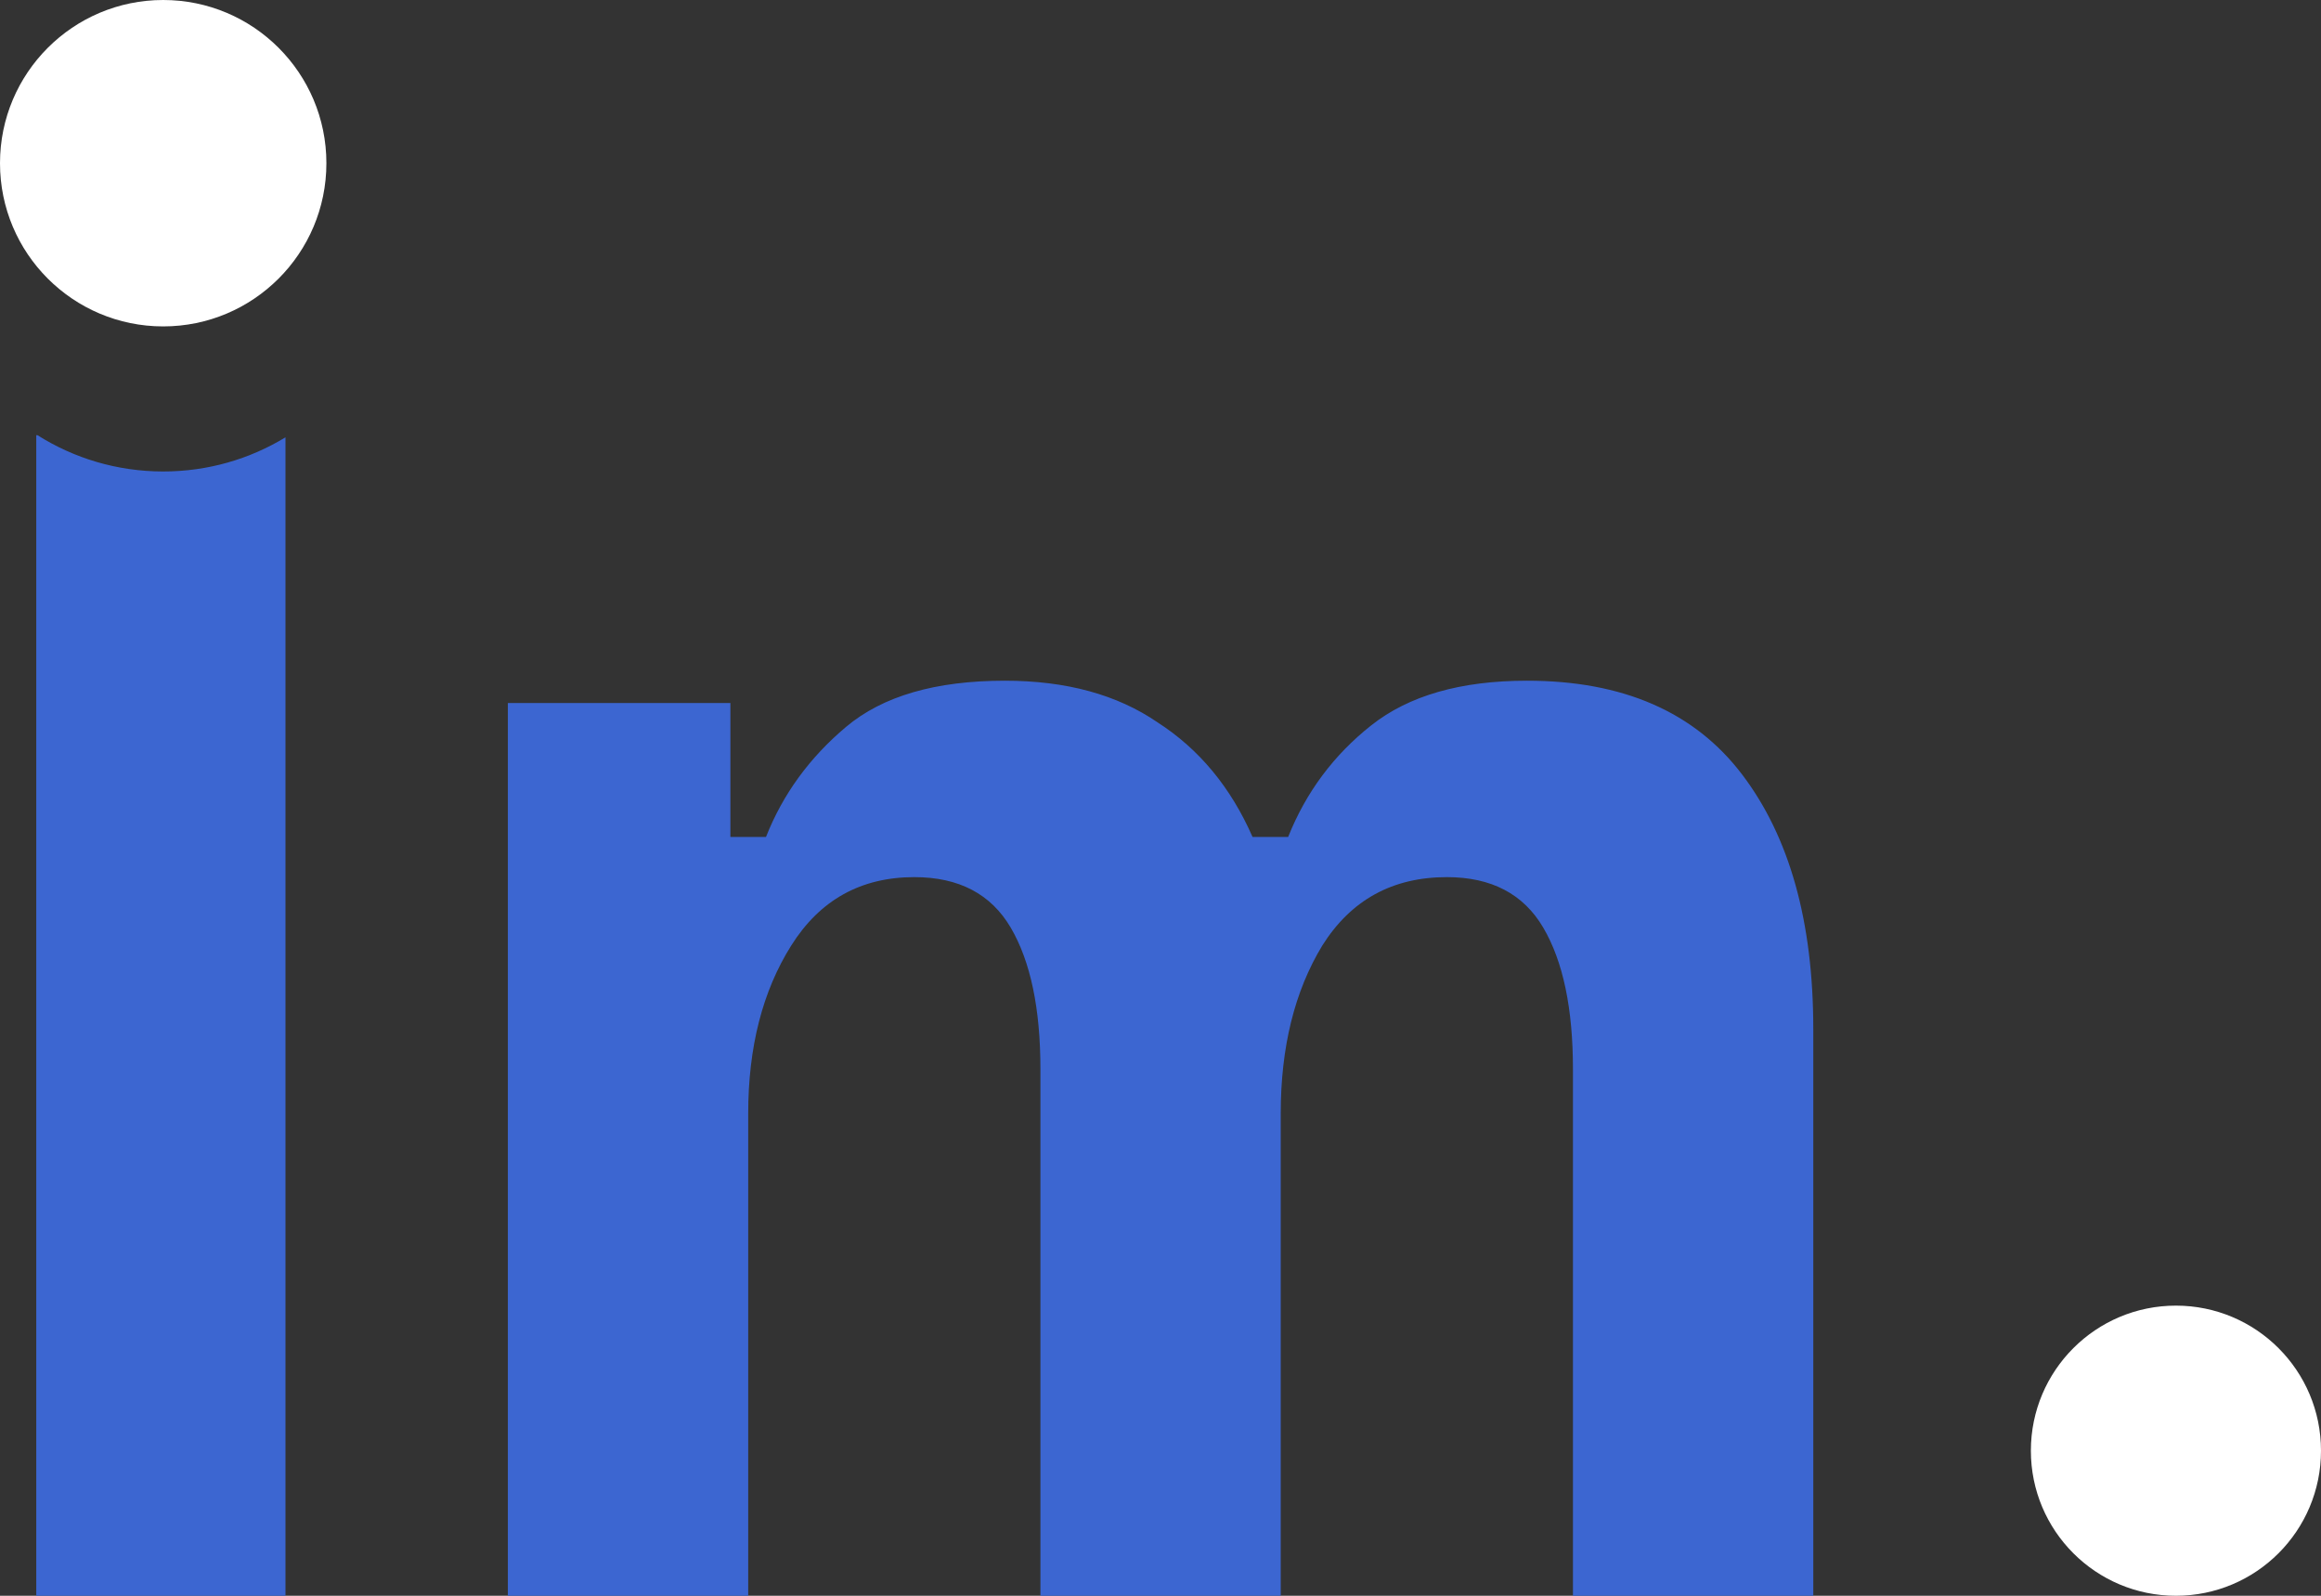 <svg width="64" height="44" viewBox="0 0 64 44" fill="none" xmlns="http://www.w3.org/2000/svg">
<rect x="0" y="0" width="64" height="44" fill="#333333" stroke="none"/>
<circle cx="60" cy="40" r="4" fill="#fff"/>
<path fill-rule="evenodd" clip-rule="evenodd" d="M1.034 12H1V44H7.872V12.058C6.889 12.656 5.735 13 4.5 13C3.226 13 2.037 12.633 1.034 12ZM14.004 19.385V44H20.631V30.708C20.631 28.875 21.026 27.33 21.817 26.072C22.608 24.814 23.739 24.185 25.212 24.185C26.439 24.185 27.326 24.65 27.871 25.579C28.416 26.509 28.689 27.808 28.689 29.477V44H35.315V30.708C35.315 28.875 35.697 27.33 36.461 26.072C37.252 24.814 38.397 24.185 39.897 24.185C41.124 24.185 42.01 24.65 42.555 25.579C43.101 26.509 43.373 27.808 43.373 29.477V44H50V28.369C50 25.415 49.346 23.077 48.037 21.354C46.728 19.631 44.751 18.769 42.105 18.769C40.278 18.769 38.847 19.18 37.811 20C36.774 20.82 36.011 21.846 35.52 23.077H34.538C33.938 21.709 33.066 20.656 31.92 19.918C30.802 19.152 29.398 18.769 27.707 18.769C25.798 18.769 24.339 19.193 23.331 20.041C22.322 20.889 21.585 21.901 21.122 23.077H20.14V19.385H14.004Z" fill="#3C66D1"/>
<circle cx="4.5" cy="4.5" r="4.5" fill="#fff"/>
</svg>
